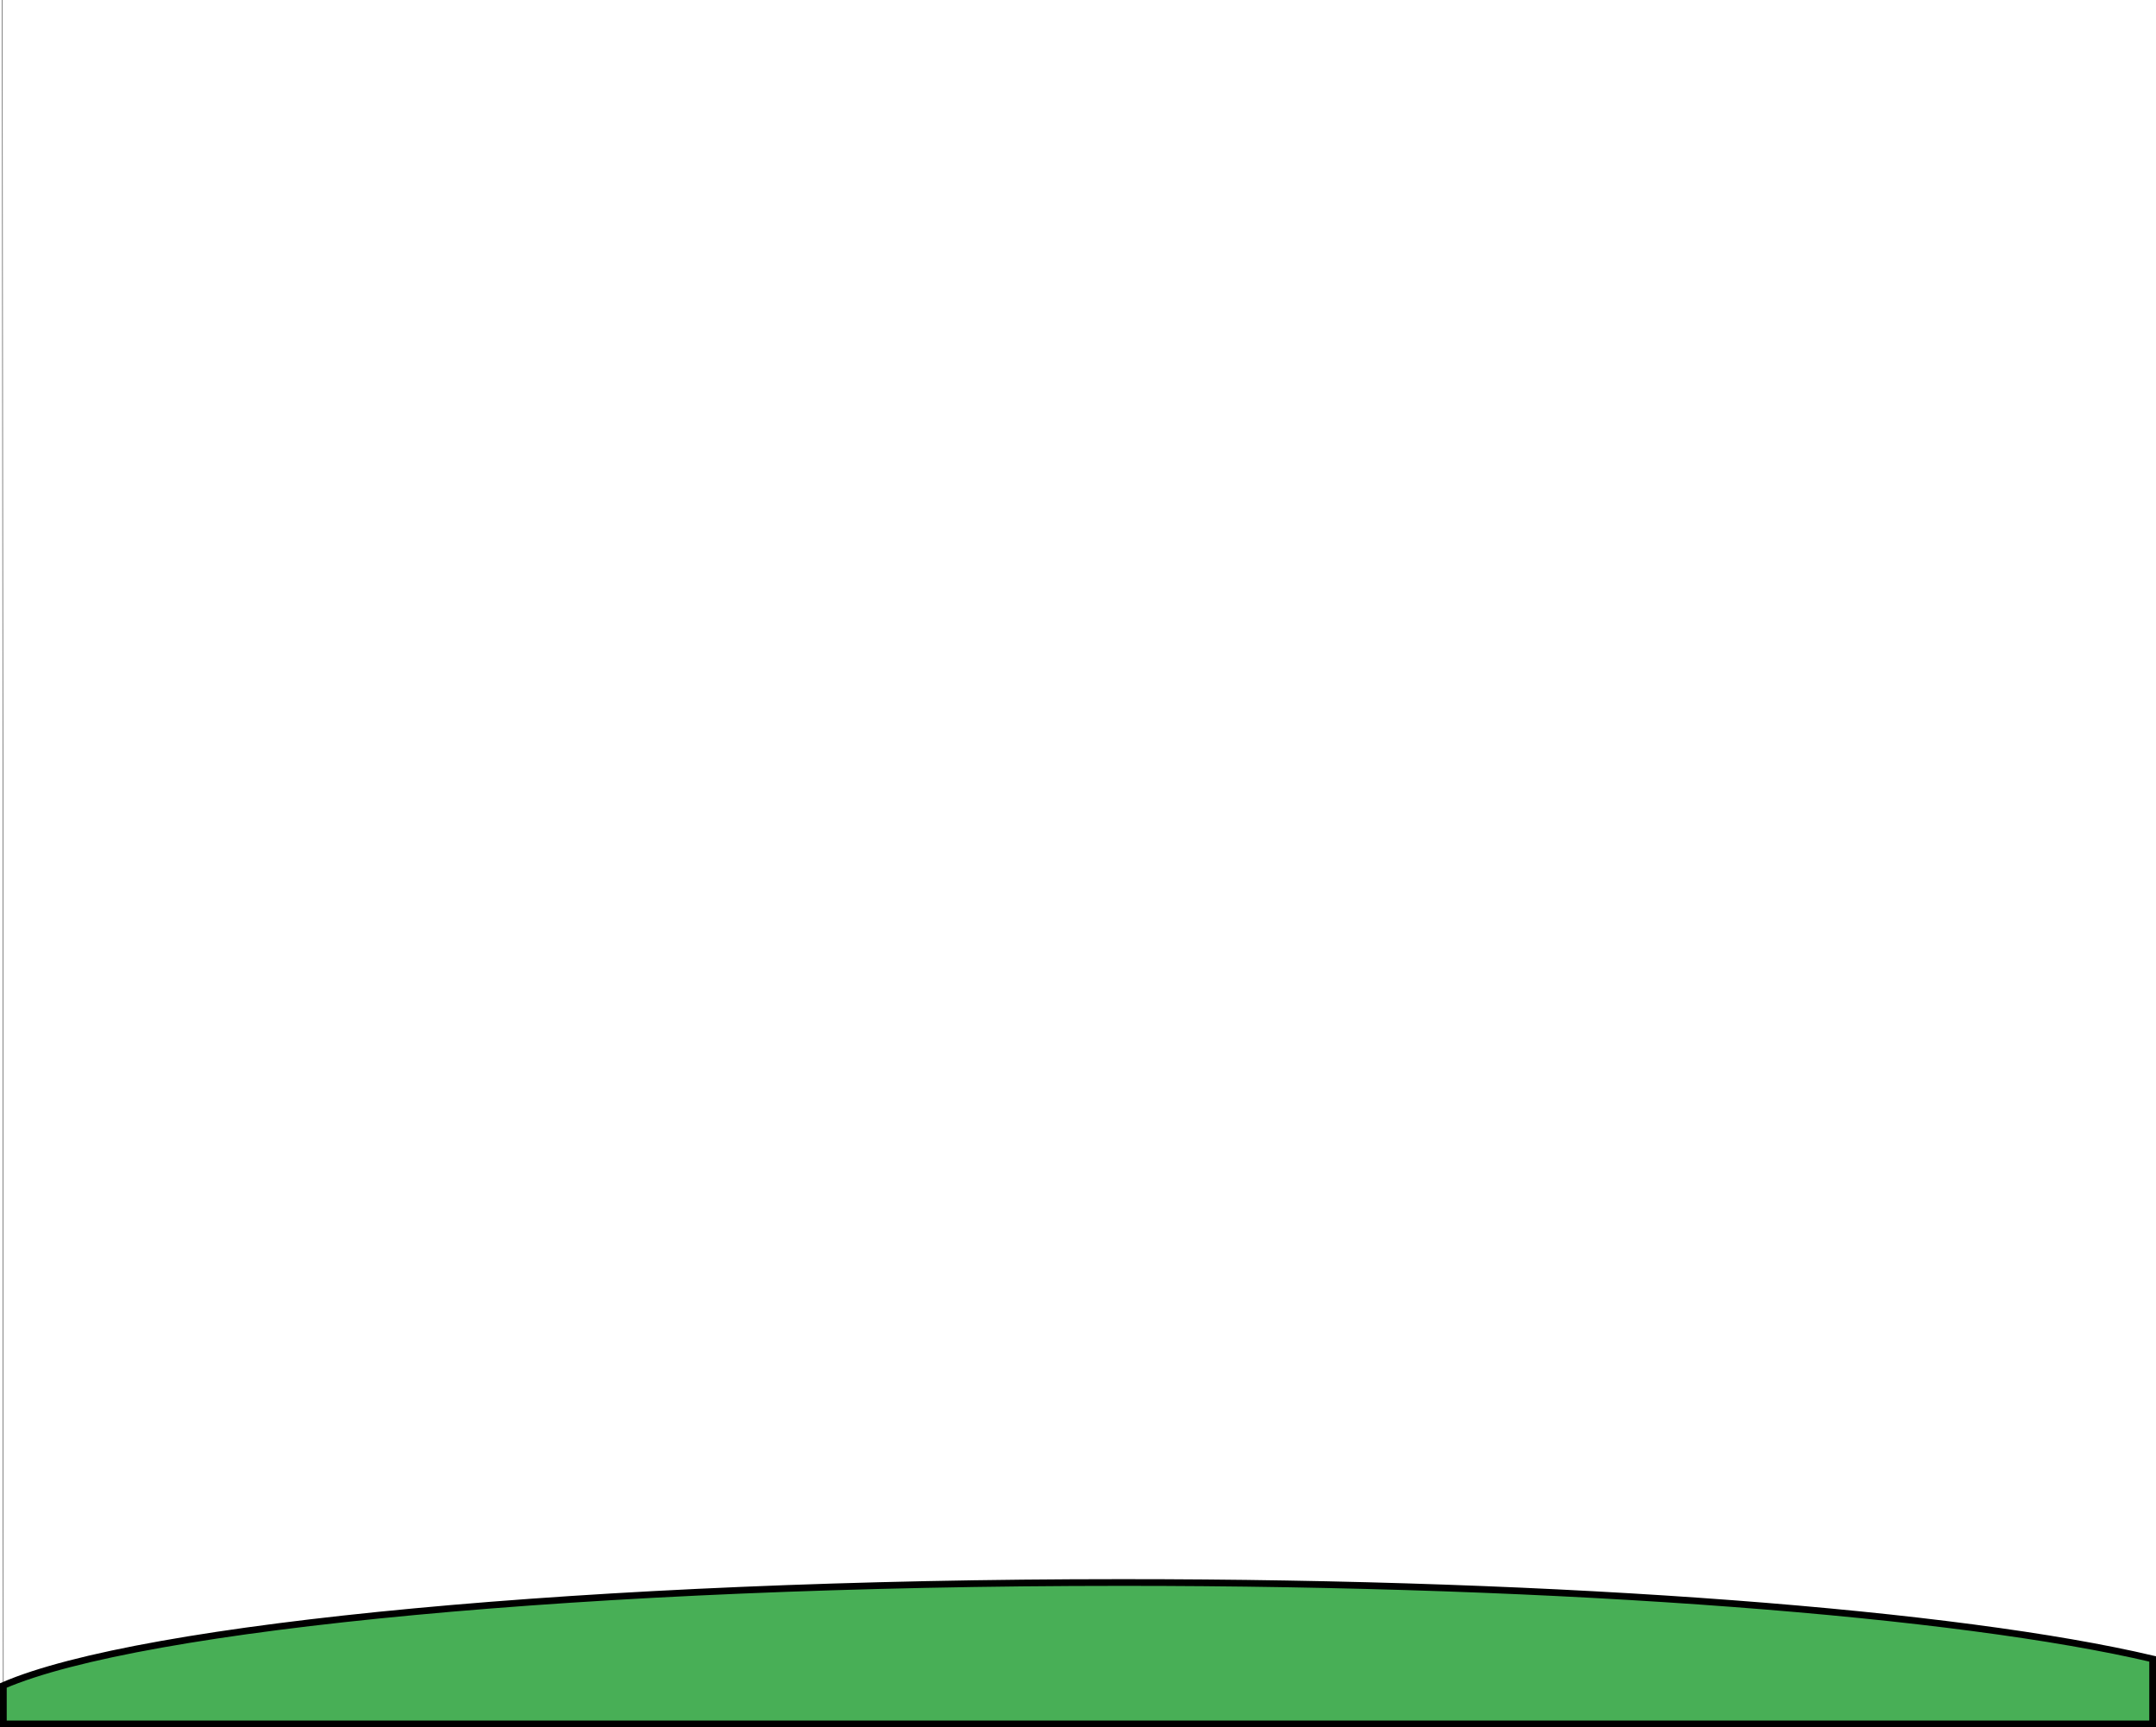 <svg xmlns="http://www.w3.org/2000/svg" viewBox="0 0 1284 1028.4"><defs><style>.cls-1,.cls-2{fill:#48af56;stroke:#000;stroke-miterlimit:10;}.cls-1{stroke-width:4px;}.cls-2{stroke-width:0.25px;}</style></defs><g id="Layer_2" data-name="Layer 2"><g id="Layer_1-2" data-name="Layer 1"><g id="default"><g id="layer2"><path class="cls-1" d="M1282,987.7v38.7H2v-22.9c82-35.4,349-61.3,665.7-61.3C935,942.1,1166.9,960.6,1282,987.7Z"/><line class="cls-2" x1="1.4" x2="2" y2="1026.4"/></g></g></g></g></svg>